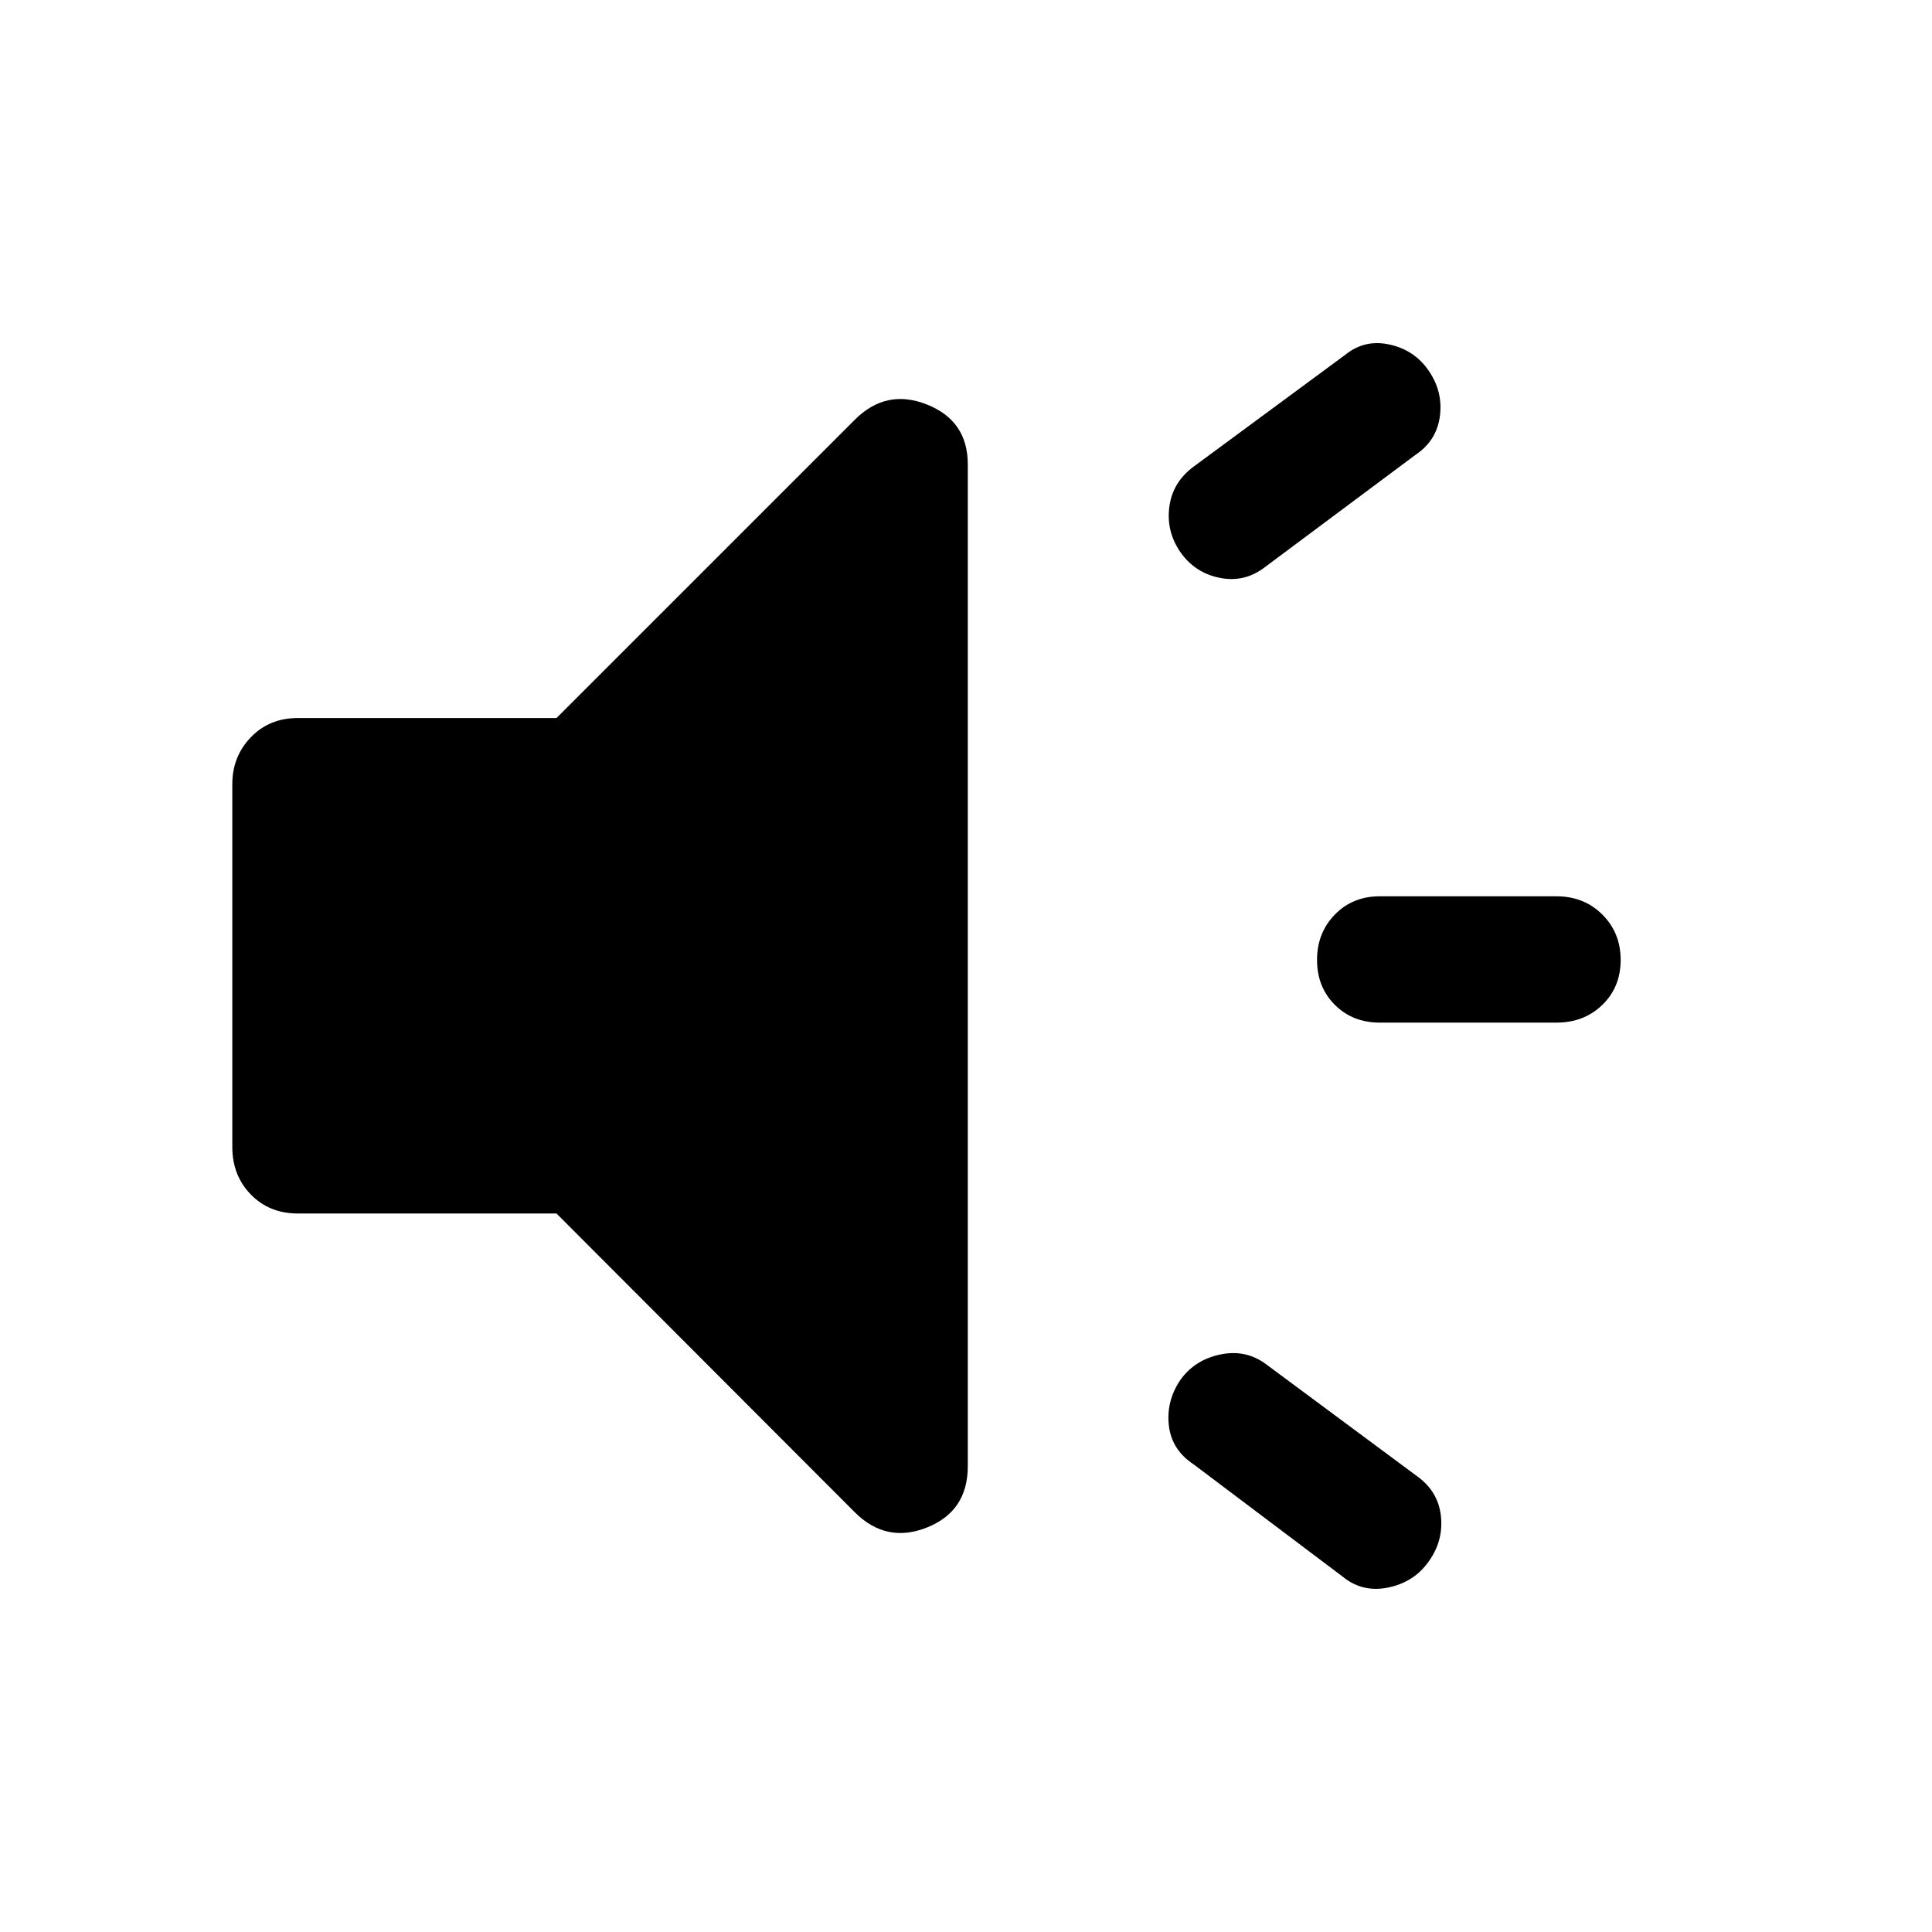 <svg xmlns="http://www.w3.org/2000/svg" height="48" viewBox="0 -960 960 960" width="48"><path d="M773.43-451.87h-87.86q-13.46 0-22.3-8.84-8.84-8.83-8.84-22.29 0-13.46 8.84-22.54 8.84-9.09 22.3-9.09h87.86q13.7 0 22.79 9.09 9.08 9.08 9.08 22.54 0 13.46-9.08 22.29-9.09 8.84-22.79 8.84Zm-187.02 177.7q7.22-10.22 20.17-12.84 12.94-2.62 23.16 5.36l74.39 55.17q10.46 7.48 11.83 19.68 1.37 12.19-5.85 22.41-7.22 10.46-20.16 13.19-12.95 2.74-22.91-5.47l-73.91-55.68q-10.96-7.22-12.33-19.29-1.37-12.08 5.61-22.53Zm116.98-459.85-74.65 55.67q-10.22 7.98-22.66 5.48-12.45-2.5-19.67-12.96-6.98-10.21-5.36-22.41 1.62-12.19 12.08-19.91l75.15-55.42q9.72-7.97 22.17-5.23 12.44 2.73 19.42 12.95 7.22 10.46 5.6 22.65-1.62 12.2-12.08 19.18Zm-426.87 377H148q-14.17 0-23.37-9.45-9.2-9.44-9.2-23.62v-180.32q0-13.68 9.2-23.24 9.2-9.57 23.37-9.57h128.52l148.2-148.19q15.65-15.66 35.91-7.58 20.26 8.08 20.26 29.71v497.82q0 22.37-20.26 30.45-20.26 8.08-35.91-7.58l-148.2-148.43Z"/></svg>